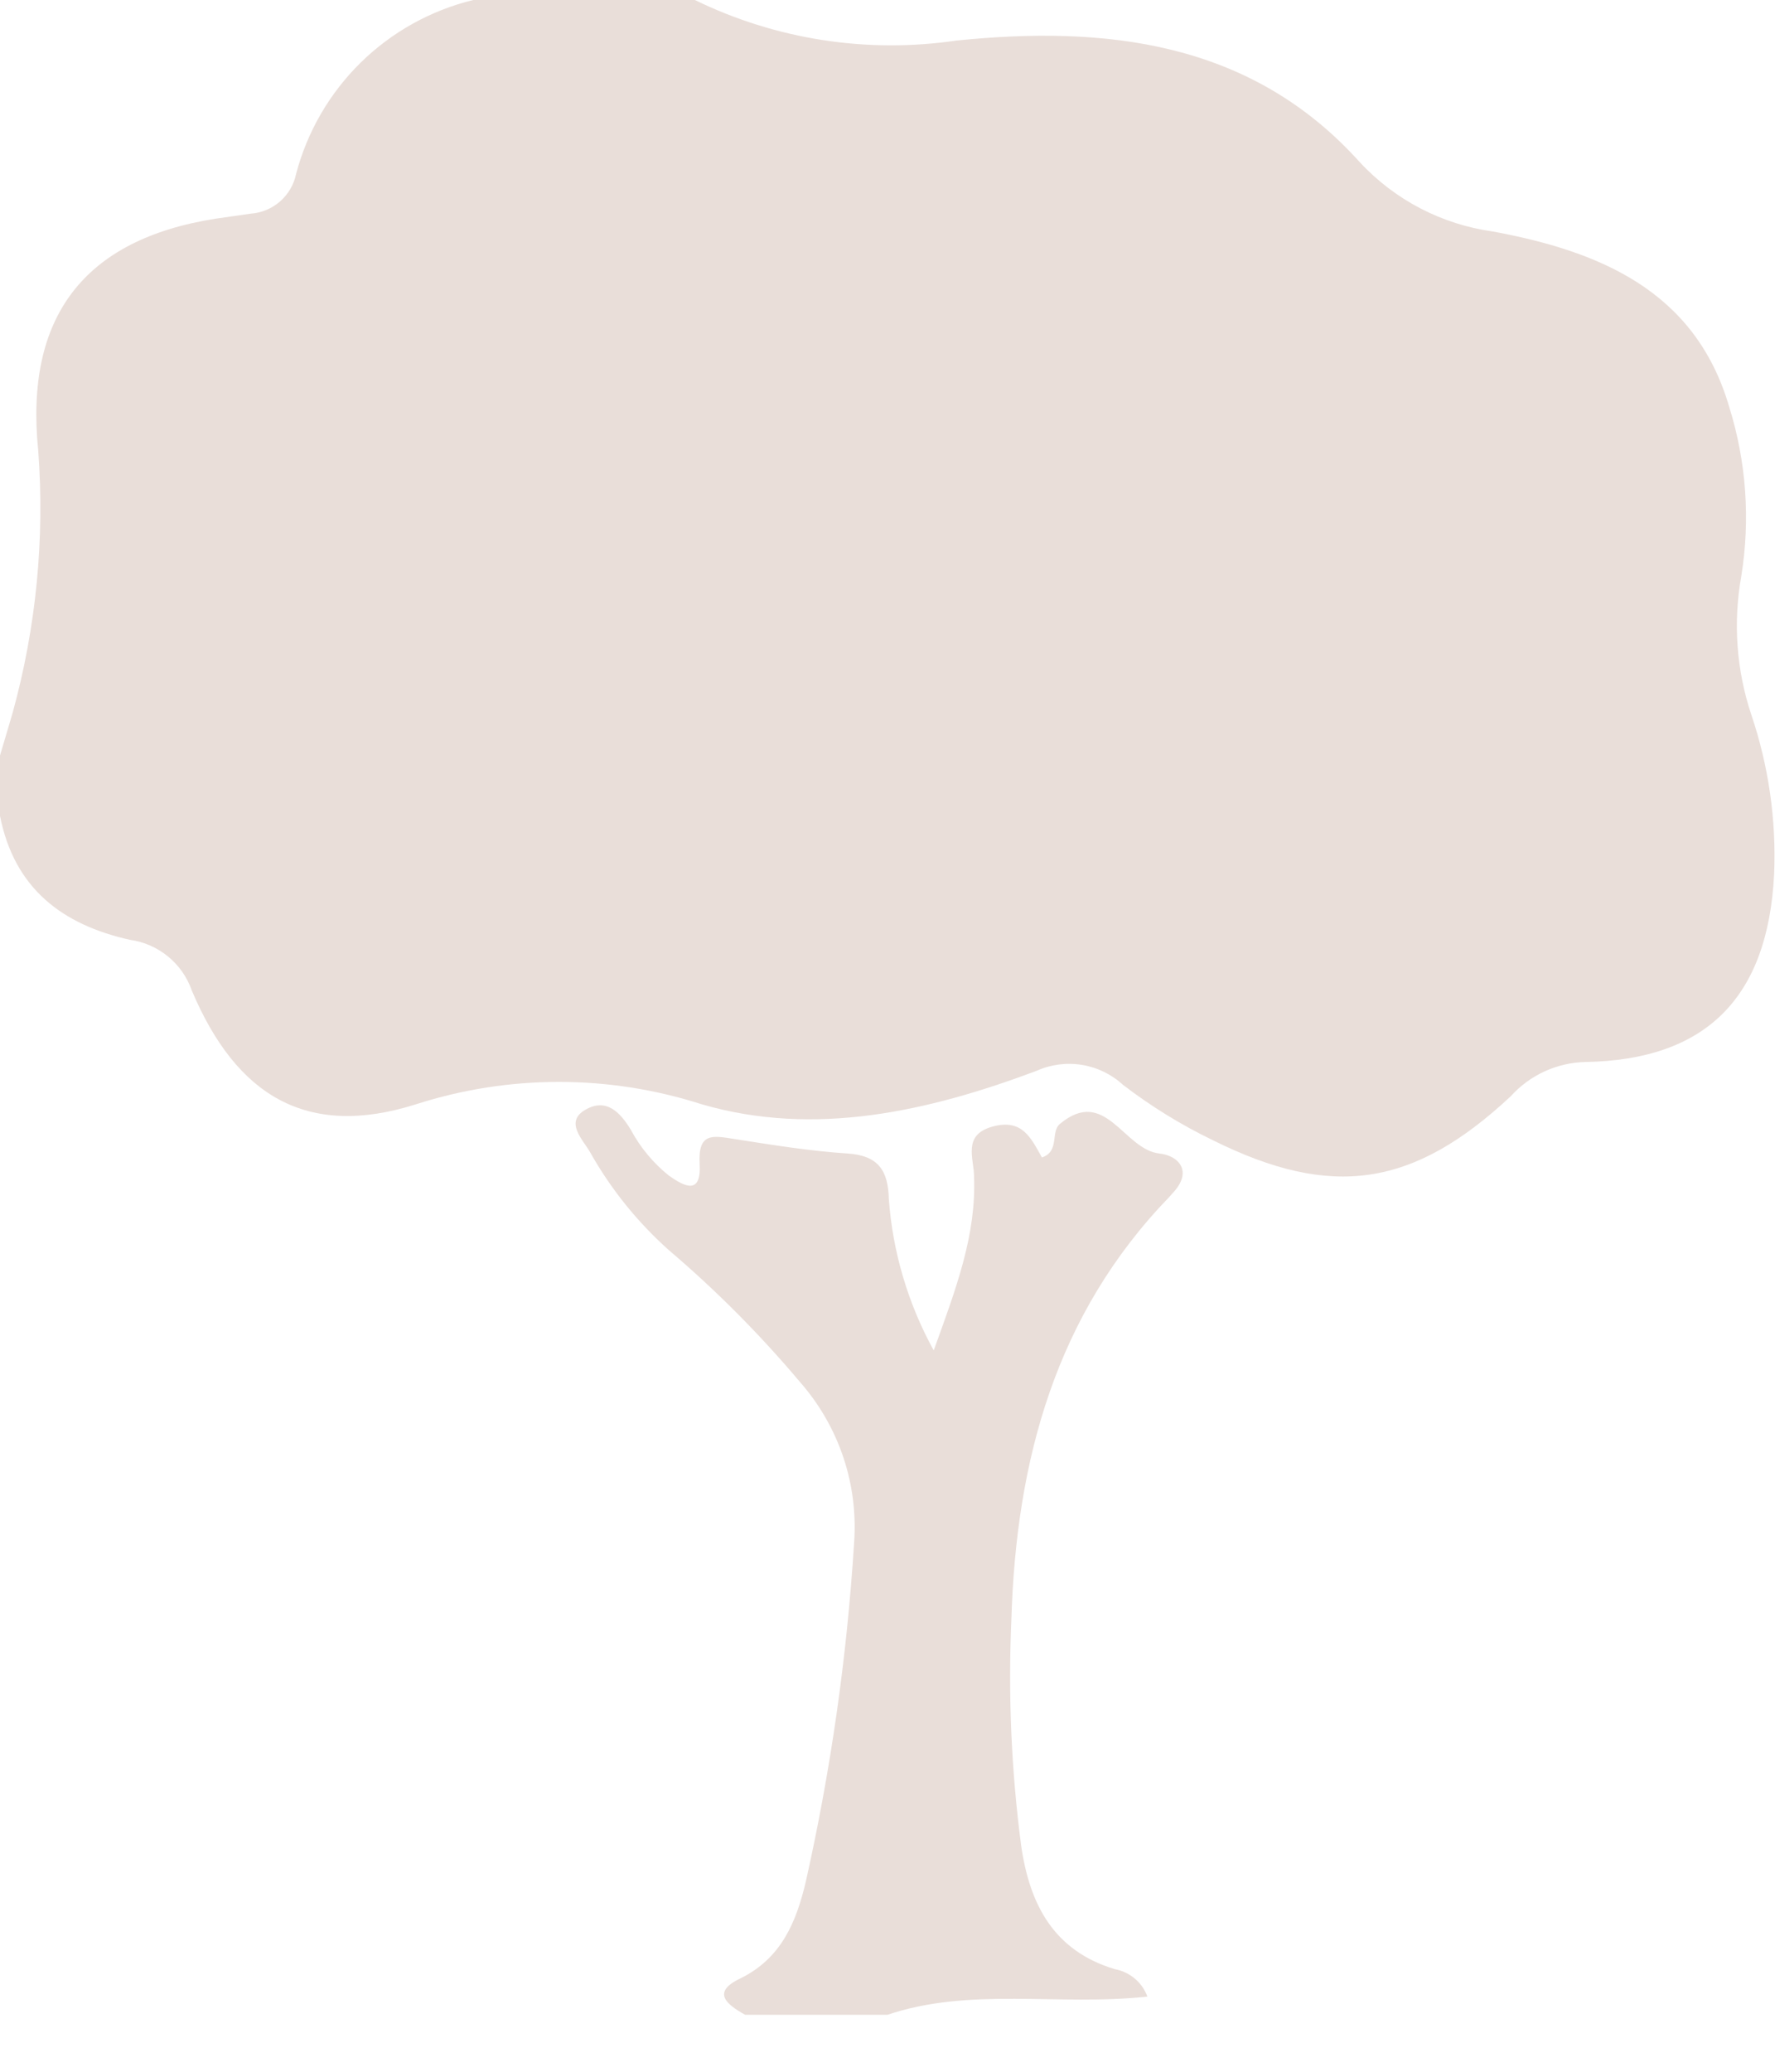 <svg width="24" height="28" viewBox="0 0 24 28" fill="none" xmlns="http://www.w3.org/2000/svg">
<g clip-path="url(#clip0)">
<path d="M6.399 0H9.395C10.492 0.535 11.725 0.726 12.933 0.548C14.931 0.345 16.905 0.548 18.383 2.189C18.858 2.702 19.496 3.034 20.188 3.129C21.607 3.393 22.919 3.917 23.381 5.5C23.612 6.239 23.668 7.023 23.544 7.788C23.432 8.413 23.478 9.057 23.68 9.66C23.914 10.353 24.019 11.084 23.988 11.815C23.904 13.49 23.064 14.325 21.435 14.353C21.245 14.357 21.057 14.401 20.884 14.48C20.711 14.56 20.556 14.673 20.428 14.815C19.11 16.046 18.008 16.209 16.403 15.412C15.973 15.205 15.566 14.954 15.187 14.664C15.032 14.521 14.838 14.426 14.629 14.392C14.421 14.358 14.207 14.386 14.014 14.473C12.551 15.021 11.018 15.369 9.49 14.925C8.233 14.521 6.88 14.521 5.623 14.925C4.154 15.39 3.196 14.815 2.593 13.386C2.53 13.206 2.419 13.047 2.272 12.927C2.124 12.806 1.947 12.728 1.758 12.702C0.844 12.499 0.194 12.009 0 11.027V10.211C0.059 10.017 0.114 9.823 0.172 9.629C0.489 8.478 0.606 7.281 0.517 6.091C0.333 4.286 1.133 3.236 2.913 2.956L3.387 2.888C3.534 2.878 3.674 2.82 3.785 2.724C3.896 2.627 3.973 2.497 4.003 2.353C4.153 1.781 4.455 1.261 4.877 0.846C5.299 0.432 5.825 0.14 6.399 0V0Z" fill="#E9DED9"/>
<path d="M10.075 27.23C9.82 27.088 9.614 26.922 10.02 26.734C10.562 26.463 10.765 25.983 10.895 25.432C11.232 23.931 11.45 22.406 11.547 20.871C11.578 20.475 11.53 20.076 11.404 19.699C11.278 19.322 11.077 18.974 10.815 18.676C10.275 18.035 9.682 17.439 9.044 16.896C8.62 16.518 8.261 16.073 7.982 15.578C7.886 15.406 7.627 15.165 7.914 14.999C8.2 14.833 8.388 15.036 8.53 15.27C8.657 15.507 8.831 15.717 9.041 15.886C9.25 16.034 9.484 16.16 9.46 15.732C9.435 15.304 9.635 15.347 9.925 15.393C10.436 15.473 10.953 15.557 11.464 15.59C11.877 15.618 12.009 15.821 12.018 16.206C12.071 16.924 12.278 17.621 12.625 18.251C12.933 17.398 13.201 16.69 13.17 15.901C13.17 15.658 13.01 15.341 13.416 15.227C13.823 15.113 13.94 15.381 14.088 15.643C14.331 15.563 14.202 15.295 14.331 15.19C14.947 14.676 15.193 15.538 15.677 15.59C15.938 15.618 16.132 15.831 15.858 16.123L15.812 16.175C14.273 17.764 13.74 19.738 13.675 21.884C13.63 22.906 13.674 23.929 13.807 24.942C13.921 25.737 14.245 26.365 15.076 26.614C15.175 26.632 15.267 26.676 15.344 26.741C15.421 26.806 15.479 26.889 15.514 26.984C14.312 27.116 13.112 26.848 11.982 27.236L10.075 27.23Z" fill="#E9DED9"/>
</g>
<defs>
<clipPath id="clip0">
<path d="M0 0H24V27.23H0V0Z" fill="white"/>
</clipPath>
</defs>
</svg>
